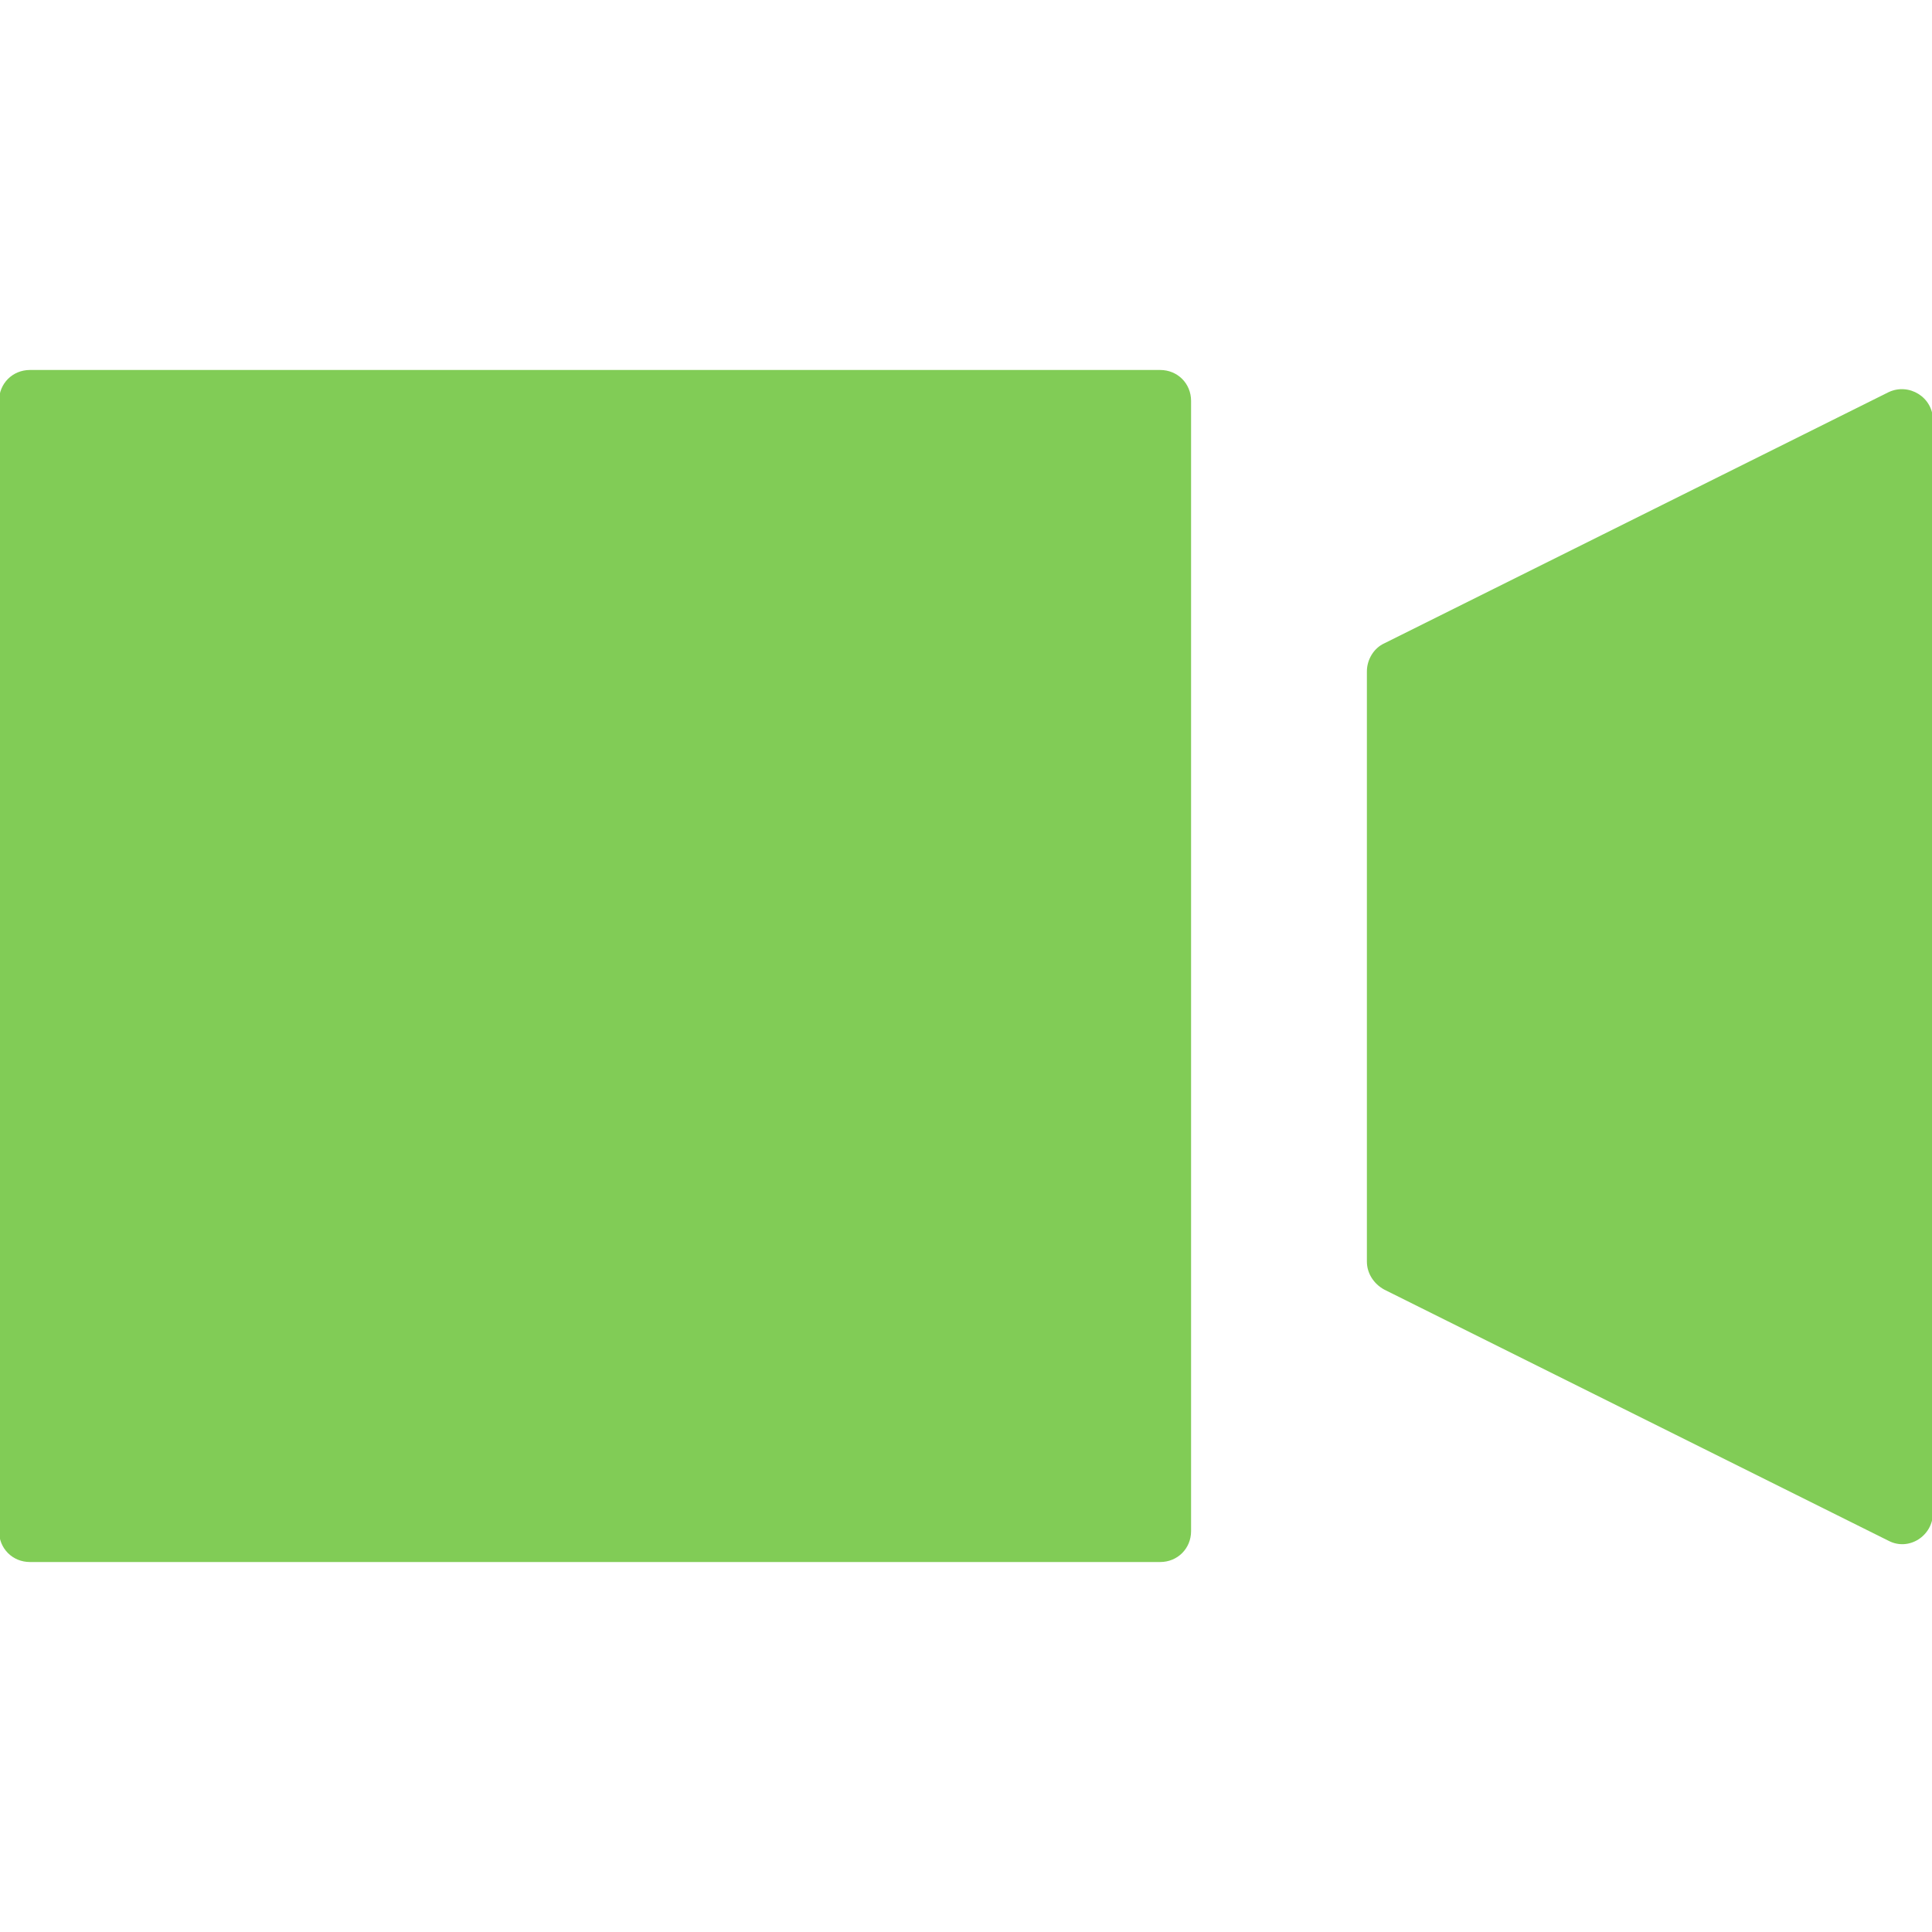 <?xml version="1.0" encoding="utf-8"?>
<!-- Generator: Adobe Illustrator 28.0.0, SVG Export Plug-In . SVG Version: 6.00 Build 0)  -->
<svg version="1.1" id="Layer_1" xmlns="http://www.w3.org/2000/svg" xmlns:xlink="http://www.w3.org/1999/xlink" x="0px" y="0px"
	 viewBox="0 0 200 200" style="enable-background:new 0 0 200 200;" fill="#81cc56" xml:space="preserve">
<g>
	<path d="M120.1,161.7H3.1c-1.8,0-3.2-1.4-3.2-3.2v-117c0-1.8,1.4-3.2,3.2-3.2h117c1.8,0,3.2,1.4,3.2,3.2v117
		C123.3,160.3,121.9,161.7,120.1,161.7z"/>
	<path d="M143.3,66.6c-1.1,0.5-1.8,1.7-1.8,2.9V100v30.6c0,1.2,0.7,2.3,1.8,2.9l52.2,26c2.1,1.1,4.6-0.5,4.6-2.9V100V43.5
		c0-2.4-2.5-3.9-4.6-2.9L143.3,66.6z"/>
</g>
</svg>
